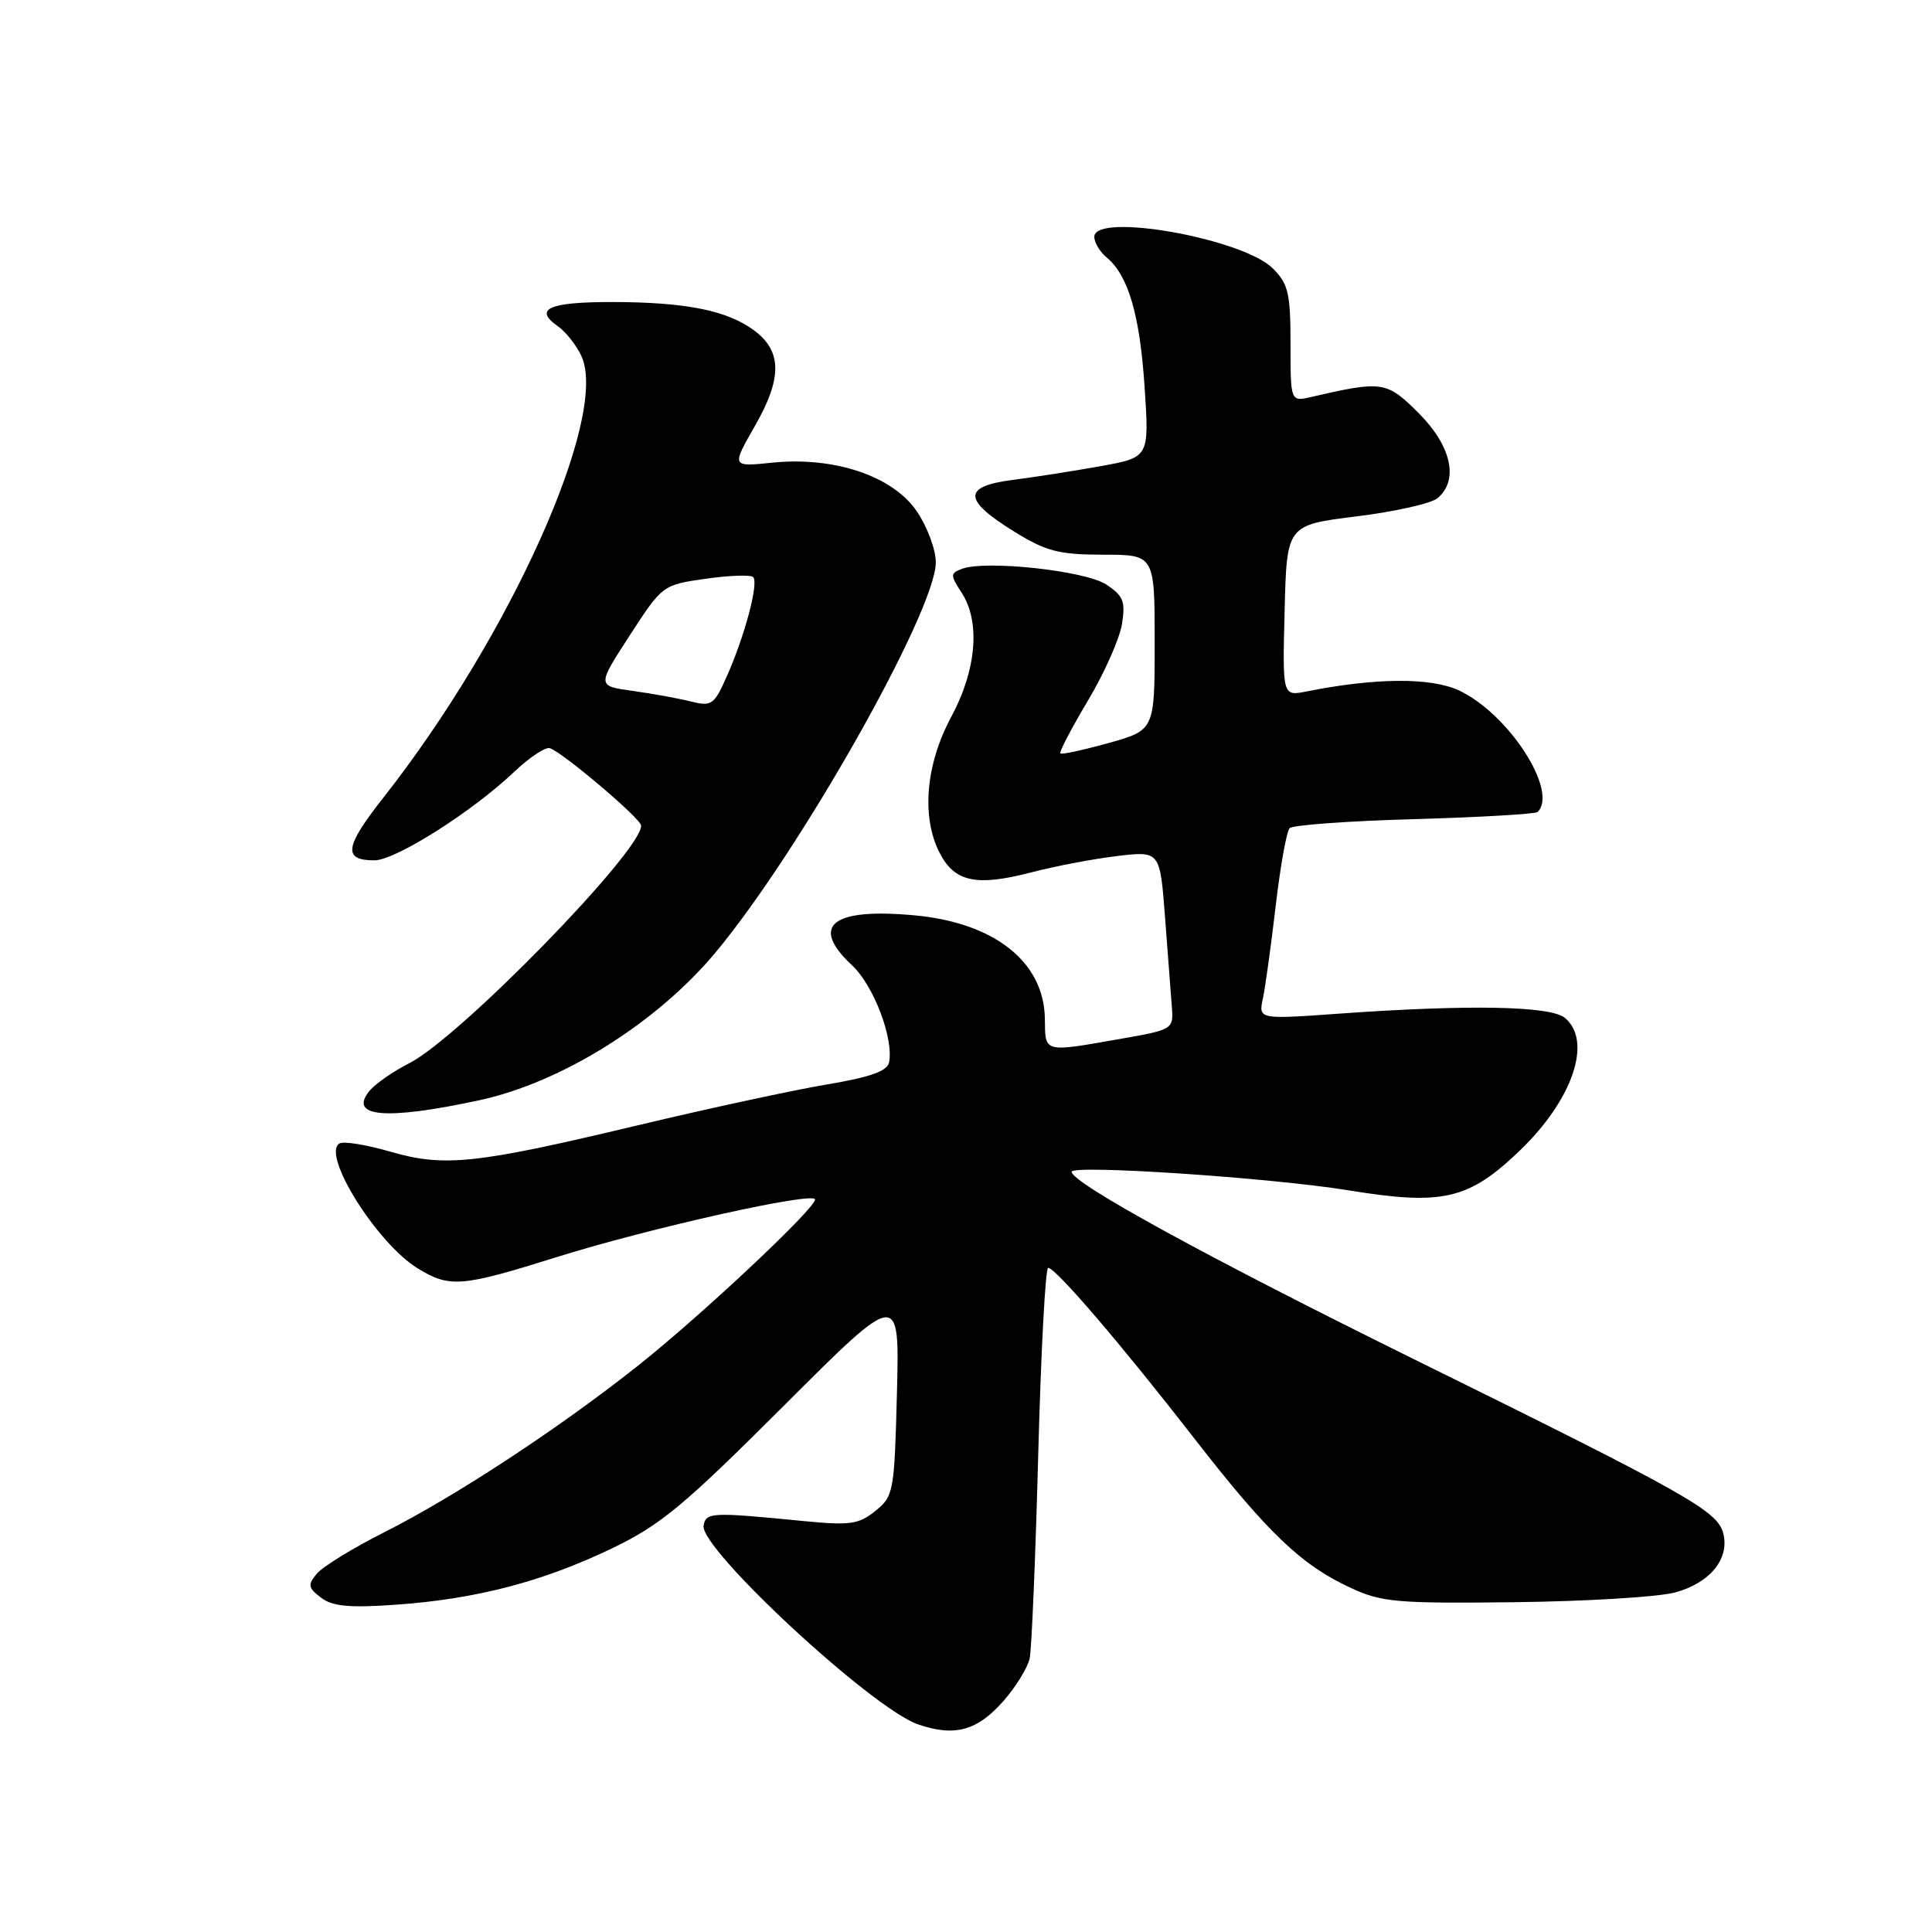 <?xml version="1.0" encoding="UTF-8" standalone="no"?>
<!DOCTYPE svg PUBLIC "-//W3C//DTD SVG 1.1//EN" "http://www.w3.org/Graphics/SVG/1.1/DTD/svg11.dtd" >
<svg xmlns="http://www.w3.org/2000/svg" xmlns:xlink="http://www.w3.org/1999/xlink" version="1.1" viewBox="0 0 256 256">
 <g >
 <path fill="currentColor"
d=" M 132.98 225.37 C 134.63 223.49 136.18 220.96 136.44 219.73 C 136.70 218.50 137.21 206.36 137.57 192.75 C 137.93 179.14 138.52 168.00 138.89 168.00 C 139.89 168.00 148.59 178.16 158.22 190.56 C 167.95 203.09 172.42 207.37 178.95 210.39 C 183.08 212.31 185.07 212.48 200.70 212.30 C 210.16 212.19 219.73 211.61 221.95 211.01 C 226.58 209.77 229.21 206.53 228.34 203.17 C 227.56 200.19 223.70 198.02 187.17 180.01 C 160.03 166.62 142.00 156.74 142.00 155.27 C 142.00 154.29 168.45 156.06 178.66 157.72 C 191.18 159.76 194.59 158.97 201.37 152.47 C 208.40 145.73 211.05 137.94 207.35 134.87 C 205.44 133.29 194.67 133.09 177.63 134.30 C 166.75 135.08 166.75 135.08 167.34 132.29 C 167.67 130.76 168.43 125.22 169.04 120.00 C 169.65 114.78 170.48 110.16 170.88 109.74 C 171.29 109.32 178.73 108.78 187.43 108.54 C 196.13 108.29 203.47 107.86 203.75 107.59 C 206.51 104.82 199.92 94.61 193.37 91.51 C 189.68 89.75 182.28 89.79 173.13 91.62 C 169.93 92.26 169.93 92.26 170.22 80.92 C 170.50 69.57 170.50 69.57 179.72 68.43 C 184.79 67.80 189.63 66.72 190.47 66.02 C 193.33 63.65 192.33 59.09 187.99 54.75 C 183.74 50.50 183.17 50.42 173.75 52.60 C 171.00 53.23 171.00 53.23 171.00 45.57 C 171.00 38.87 170.71 37.61 168.66 35.57 C 164.68 31.59 145.00 28.10 145.00 31.38 C 145.00 32.14 145.74 33.37 146.65 34.13 C 149.51 36.49 151.04 41.75 151.67 51.34 C 152.28 60.60 152.28 60.60 145.89 61.76 C 142.37 62.39 137.12 63.22 134.20 63.59 C 127.52 64.45 127.58 66.23 134.42 70.46 C 138.64 73.06 140.30 73.49 146.17 73.50 C 153.00 73.50 153.00 73.50 153.00 85.12 C 153.00 96.74 153.00 96.74 146.91 98.45 C 143.56 99.38 140.68 100.01 140.50 99.83 C 140.33 99.65 141.96 96.52 144.13 92.88 C 146.31 89.24 148.34 84.67 148.66 82.73 C 149.15 79.68 148.86 78.95 146.56 77.44 C 143.76 75.61 130.56 74.19 127.45 75.38 C 125.91 75.97 125.91 76.21 127.39 78.48 C 129.94 82.36 129.41 88.73 126.04 95.00 C 122.65 101.29 122.06 108.29 124.52 113.04 C 126.50 116.87 129.37 117.48 136.59 115.61 C 139.84 114.76 145.02 113.78 148.10 113.42 C 153.71 112.76 153.71 112.76 154.38 121.63 C 154.75 126.51 155.15 131.83 155.28 133.46 C 155.50 136.38 155.40 136.44 148.50 137.65 C 138.18 139.46 138.51 139.54 138.45 135.01 C 138.36 127.46 131.76 122.24 121.10 121.28 C 110.18 120.29 107.27 122.65 112.91 127.92 C 115.76 130.58 118.42 137.56 117.81 140.76 C 117.58 141.93 115.34 142.73 109.50 143.71 C 105.10 144.45 93.85 146.88 84.50 149.11 C 62.92 154.26 58.87 154.68 51.64 152.58 C 48.50 151.67 45.50 151.19 44.97 151.52 C 42.57 153.00 49.97 164.79 55.37 168.08 C 59.60 170.66 61.12 170.54 73.81 166.56 C 86.05 162.72 108.00 157.83 108.00 158.94 C 108.00 160.16 92.90 174.33 84.50 180.99 C 74.00 189.31 60.33 198.28 50.94 203.02 C 46.79 205.11 42.76 207.59 41.98 208.52 C 40.75 210.00 40.82 210.40 42.54 211.70 C 44.06 212.86 46.30 213.07 52.50 212.63 C 63.06 211.88 71.84 209.60 81.00 205.21 C 87.51 202.09 90.53 199.59 103.85 186.28 C 119.20 170.94 119.20 170.94 118.85 184.56 C 118.51 197.68 118.41 198.25 116.00 200.20 C 113.80 201.98 112.65 202.15 106.50 201.55 C 94.26 200.35 93.57 200.38 93.23 202.13 C 92.63 205.13 115.54 226.39 121.65 228.49 C 126.51 230.16 129.50 229.34 132.98 225.37 Z  M 63.50 145.79 C 74.41 143.44 87.01 135.56 94.81 126.21 C 106.02 112.76 124.00 80.91 124.00 74.51 C 124.00 72.83 122.87 69.79 121.48 67.75 C 118.30 63.07 110.52 60.46 102.29 61.31 C 96.93 61.86 96.93 61.86 100.03 56.44 C 103.66 50.11 103.63 46.53 99.92 43.78 C 96.38 41.15 90.96 40.05 81.31 40.02 C 72.76 40.00 70.63 40.92 73.91 43.22 C 74.98 43.97 76.39 45.76 77.05 47.20 C 80.69 55.20 67.58 84.38 50.77 105.73 C 45.66 112.22 45.41 114.00 49.61 114.00 C 52.41 114.00 62.57 107.56 68.16 102.25 C 70.17 100.34 72.29 98.94 72.87 99.14 C 74.65 99.76 84.90 108.45 84.95 109.39 C 85.13 112.65 60.94 137.46 54.25 140.87 C 52.11 141.96 49.75 143.60 49.00 144.50 C 46.07 148.03 51.07 148.47 63.50 145.79 Z  M 91.50 92.94 C 89.85 92.53 86.39 91.90 83.80 91.54 C 79.10 90.89 79.10 90.89 83.44 84.20 C 87.77 77.53 87.81 77.50 93.50 76.69 C 96.64 76.24 99.48 76.14 99.80 76.47 C 100.56 77.22 98.69 84.26 96.32 89.59 C 94.62 93.42 94.30 93.64 91.50 92.94 Z "/>
</g>
</svg>